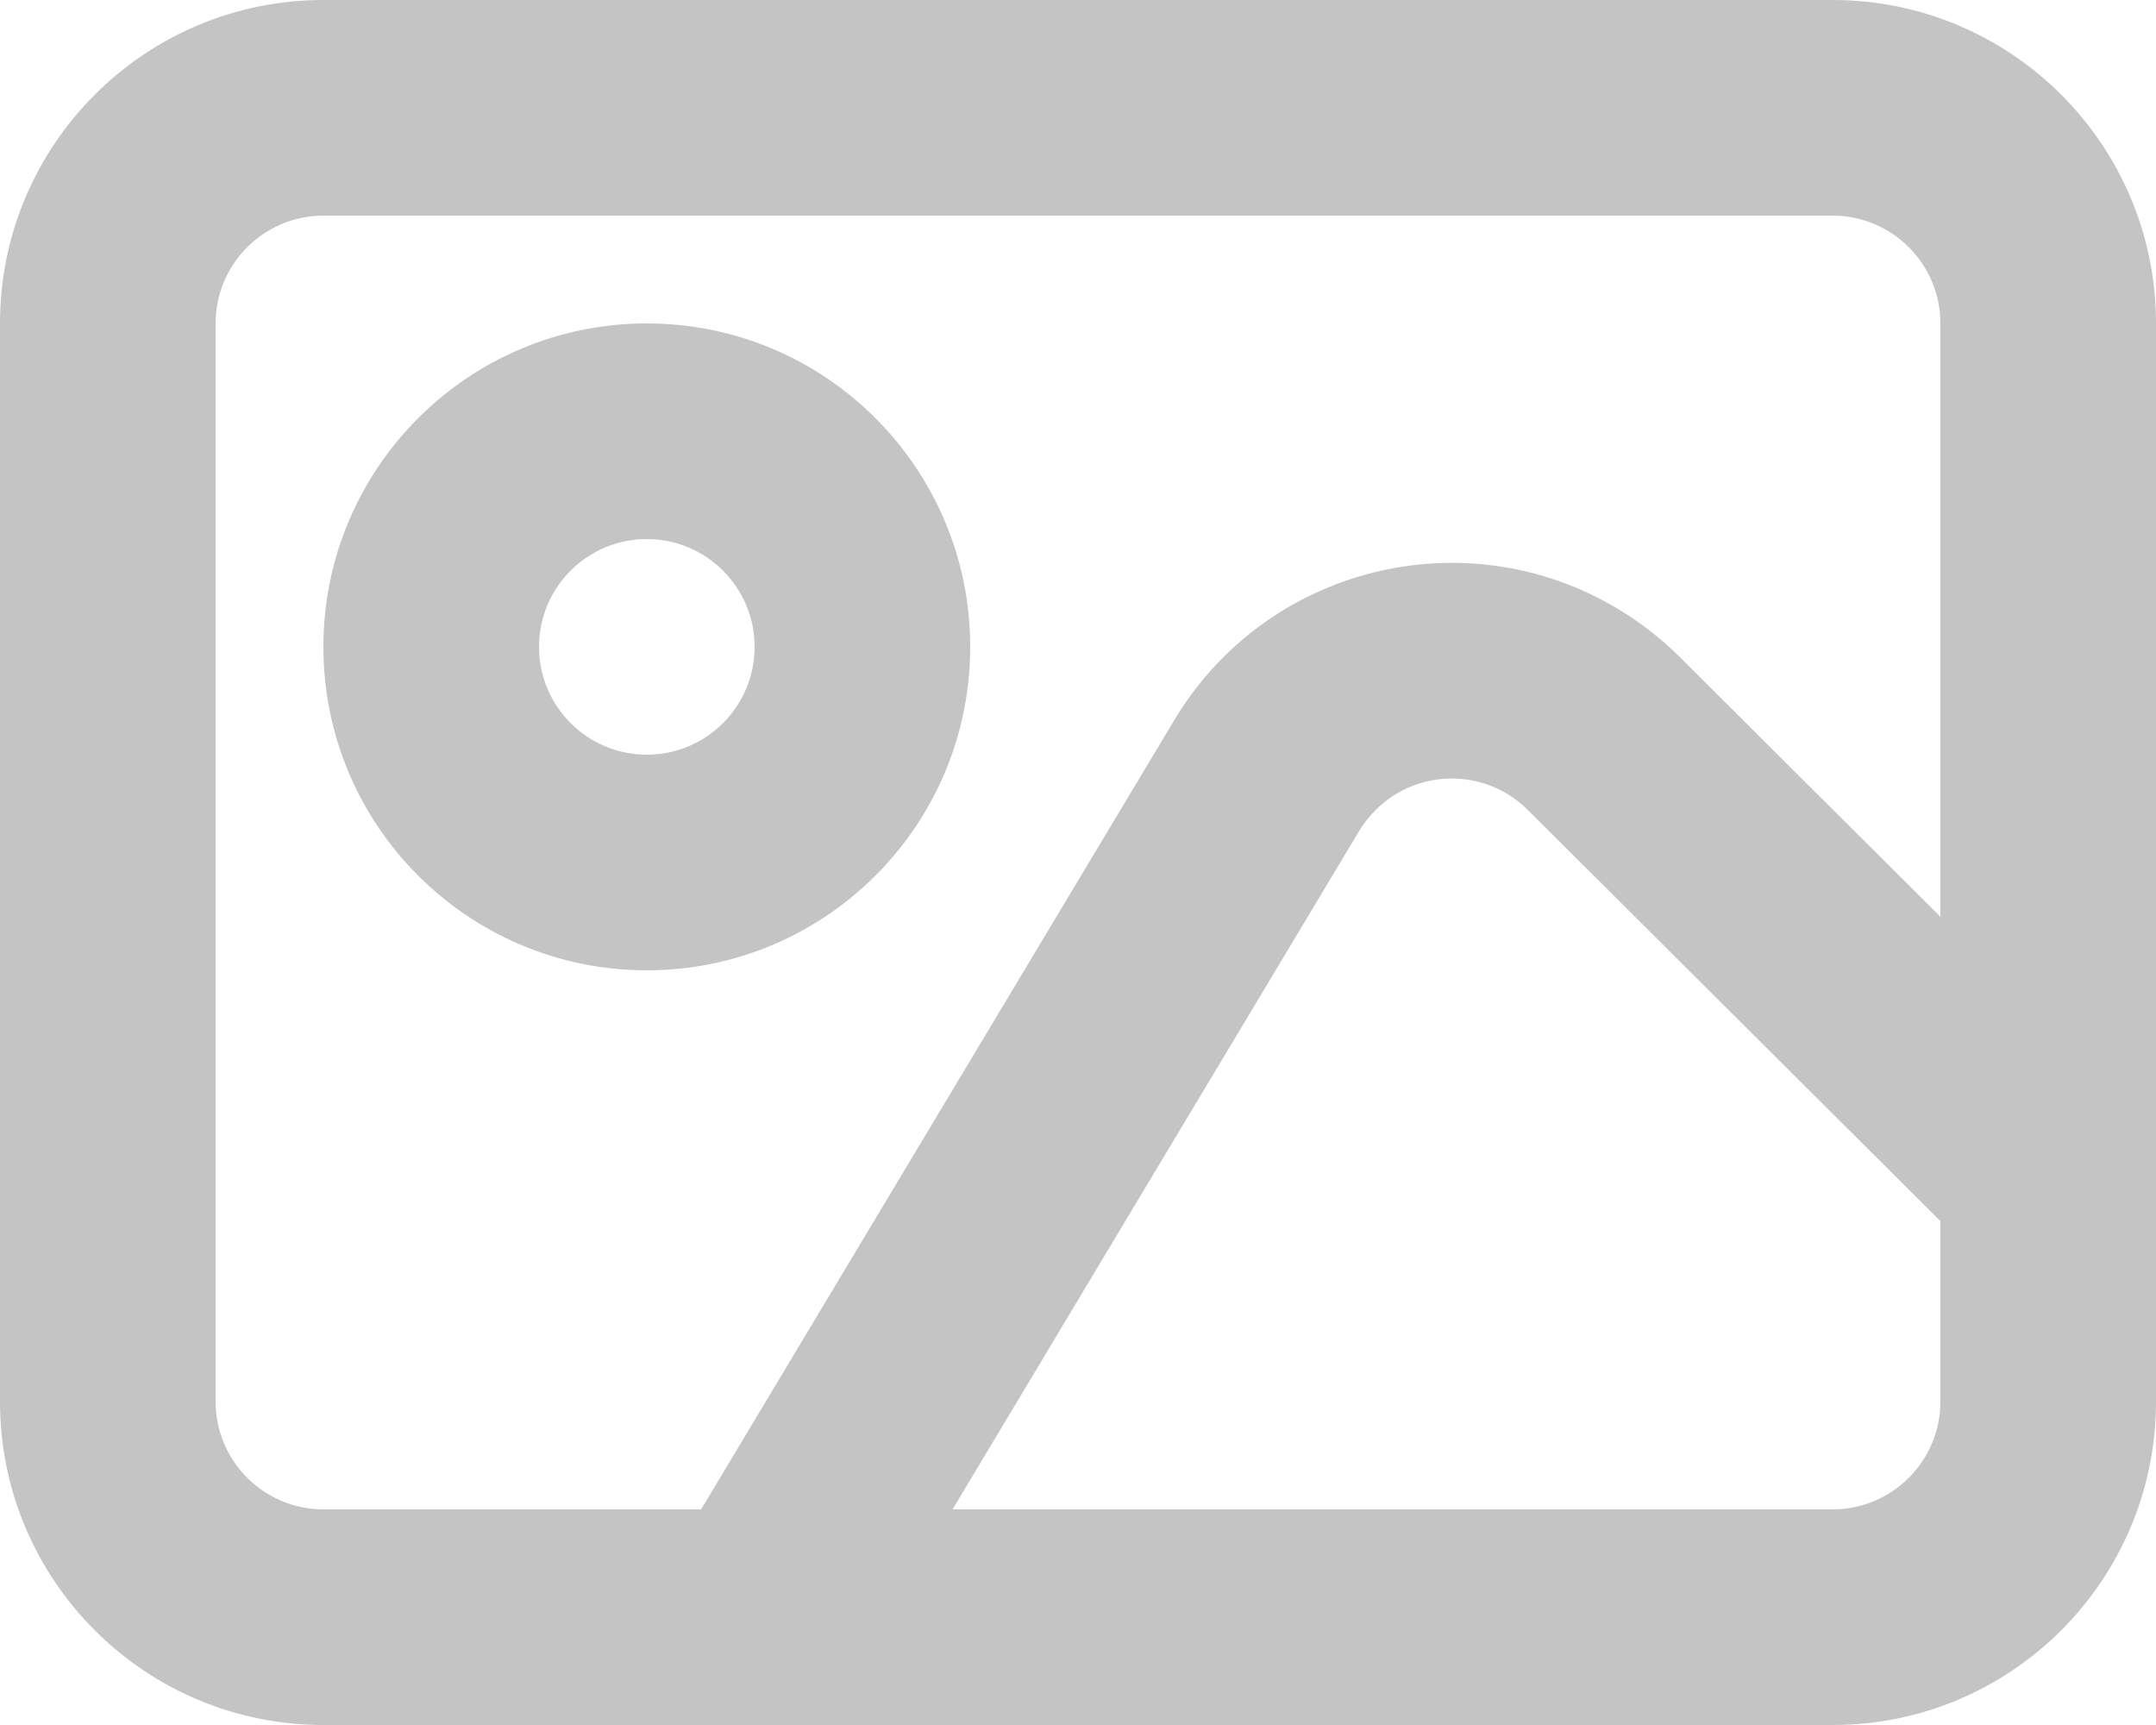 <svg width="30" height="24" viewBox="0 0 30 24" fill="none" xmlns="http://www.w3.org/2000/svg">
<path d="M27 12.755V4.5C27 3.672 26.328 3 25.5 3H4.5V3C3.672 3 3 3.672 3 4.5V19.5V19.5C3 20.328 3.672 21 4.5 21H9.756L16.341 10.017V10.017C17.619 7.886 20.384 7.194 22.515 8.473C22.828 8.661 23.117 8.886 23.376 9.144L27 12.755L27 12.755ZM27 16.989L21.258 11.268V11.268C20.671 10.684 19.721 10.686 19.137 11.274C19.051 11.36 18.976 11.456 18.913 11.56L13.254 21H25.5V21C26.328 21 27 20.328 27 19.5V16.989H27ZM4.5 0H25.5V0C27.985 -1.08635e-07 30 2.015 30 4.5V19.5C30 21.985 27.985 24 25.5 24H4.5V24C2.015 24 0 21.985 0 19.5V19.5V4.5L0 4.5C-3.75267e-07 2.015 2.015 6.7948e-07 4.5 6.7948e-07L4.5 0ZM9 13.5V13.5C6.515 13.5 4.5 11.485 4.5 9C4.5 6.515 6.515 4.5 9 4.5H9C11.485 4.5 13.5 6.515 13.5 9C13.5 11.485 11.485 13.5 9 13.5H9ZM9 10.5V10.5C9.828 10.5 10.5 9.828 10.5 9C10.5 8.172 9.828 7.5 9 7.5V7.5C8.172 7.5 7.5 8.172 7.5 9C7.5 9.828 8.172 10.5 9 10.5V10.5Z" fill="#C4C4C4"/>
</svg>
